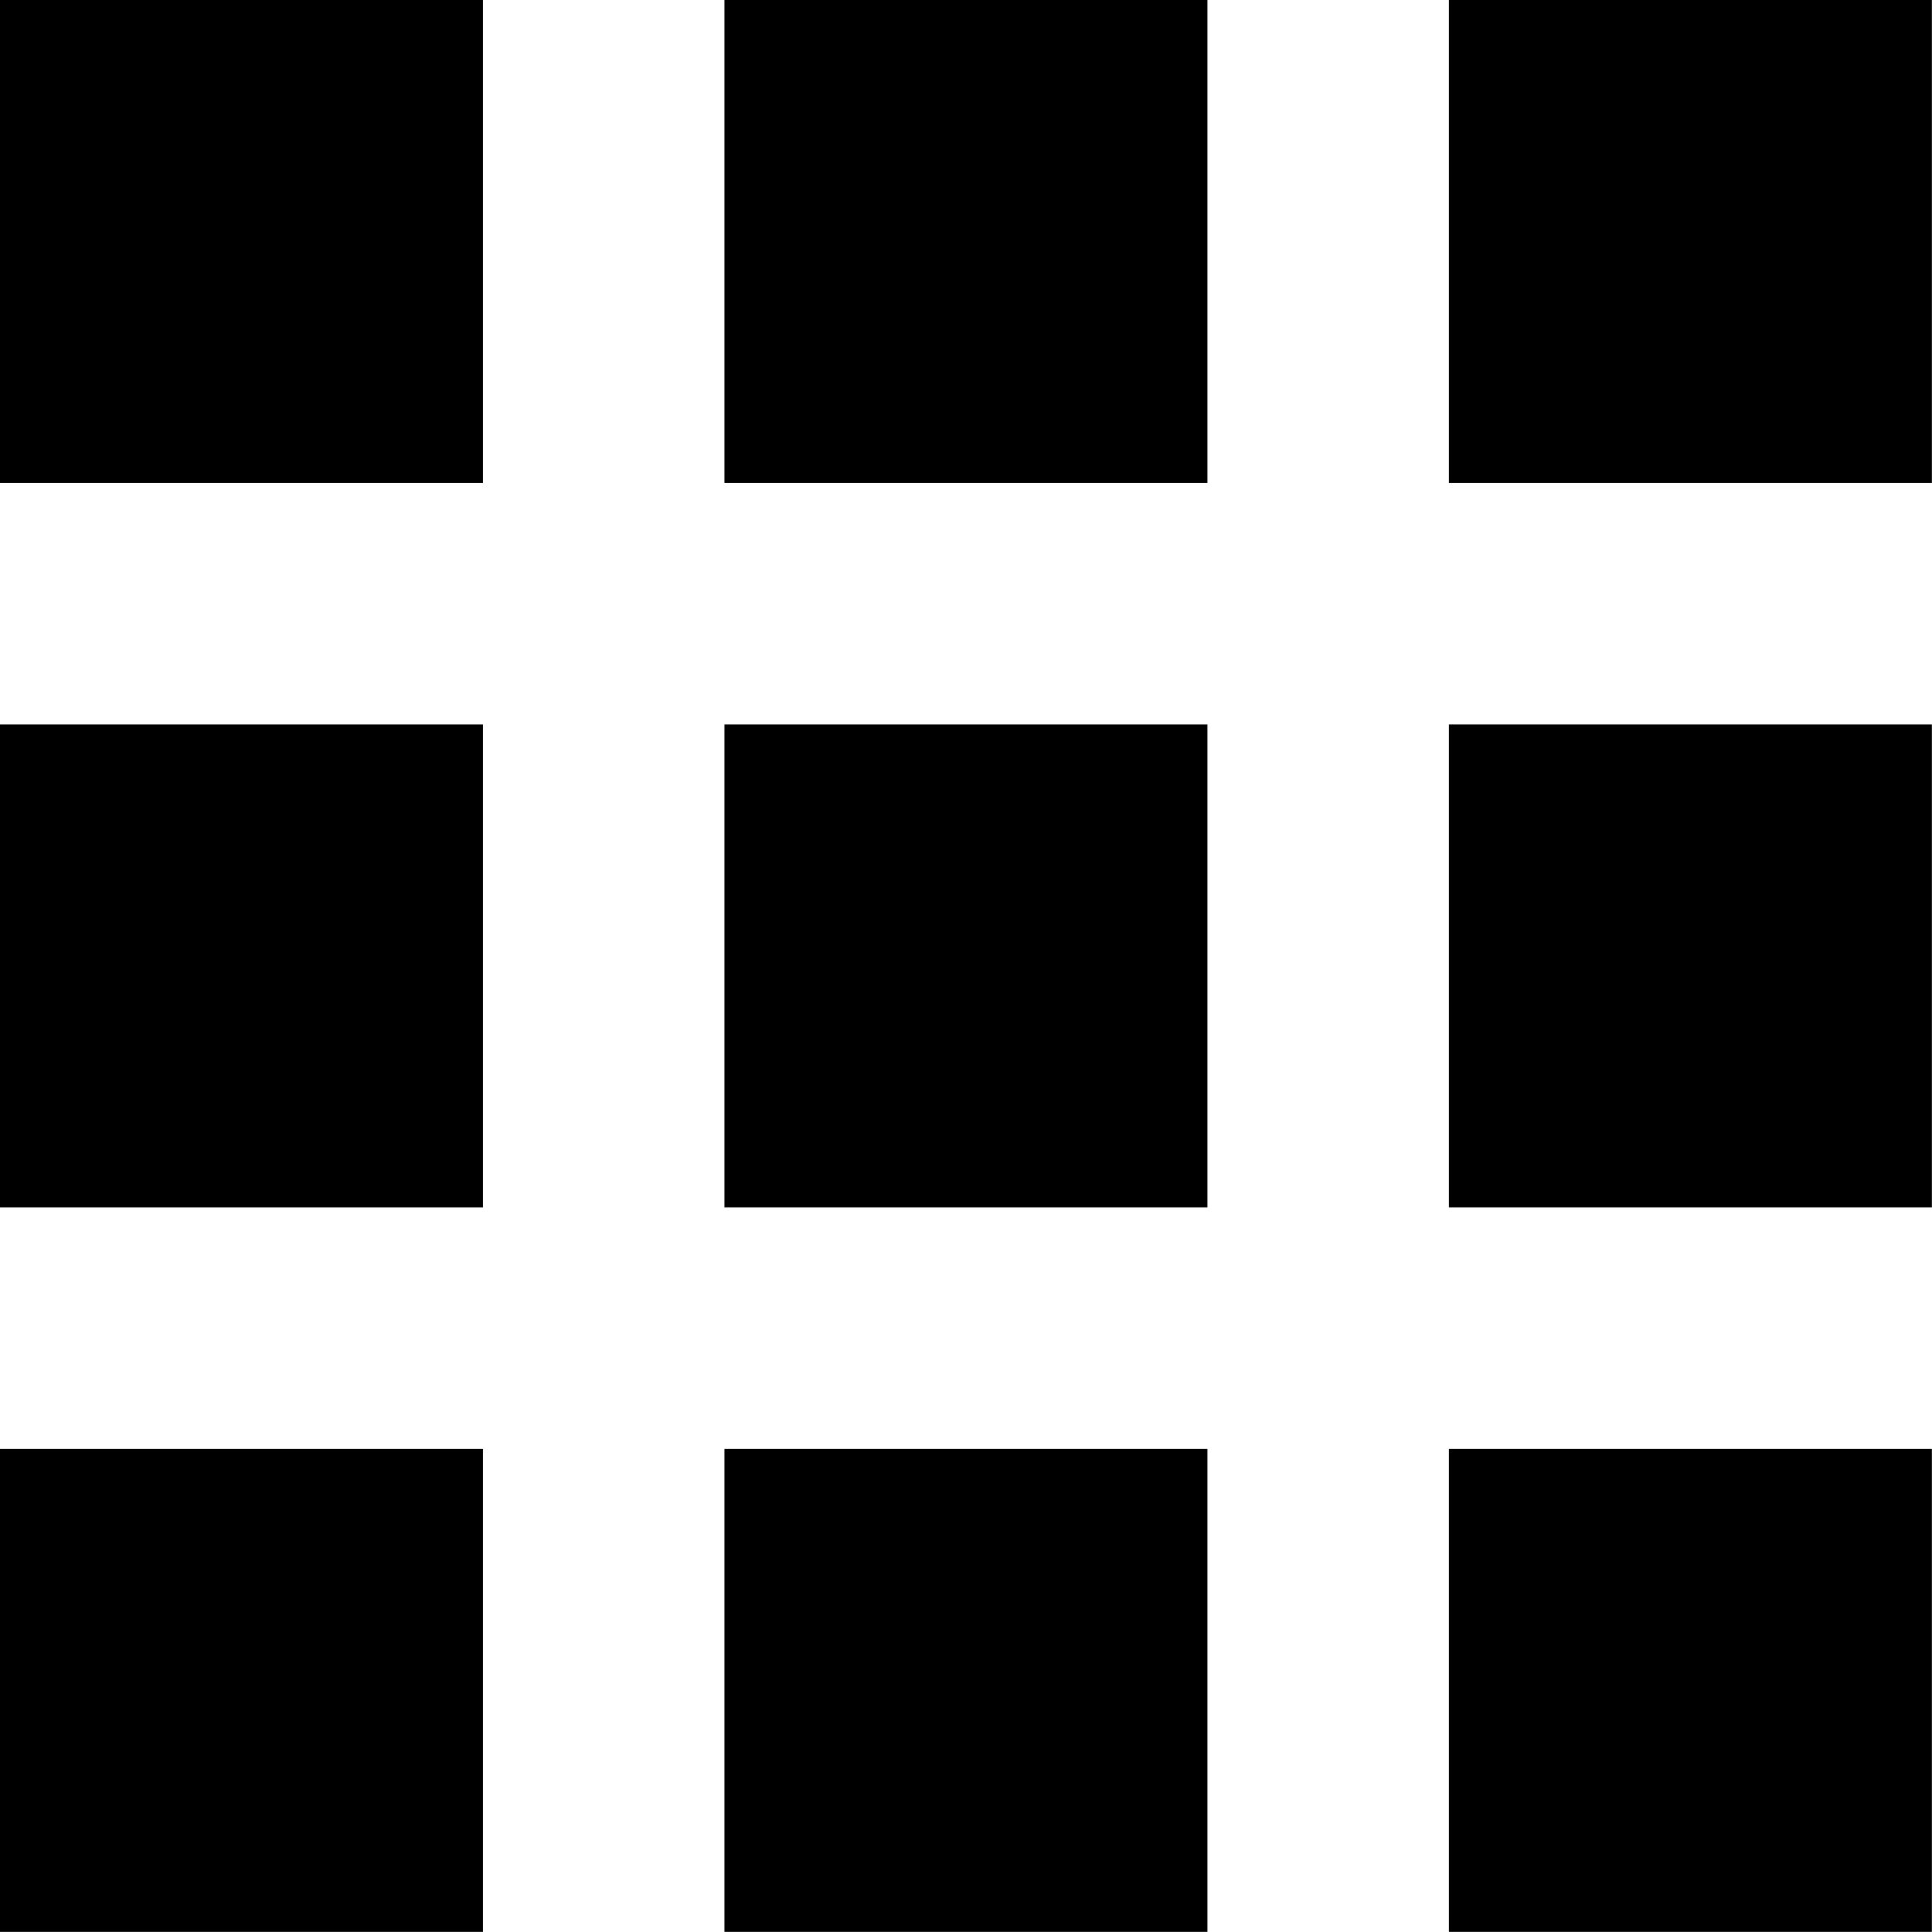 <svg height="1000" width="1000" xmlns="http://www.w3.org/2000/svg"><path d="M0 999.936l0 -249.984l249.984 0l0 249.984l-249.984 0zm0 -374.976l0 -249.984l249.984 0l0 249.984l-249.984 0zm0 -374.976l0 -249.984l249.984 0l0 249.984l-249.984 0zm374.976 749.952l0 -249.984l249.984 0l0 249.984l-249.984 0zm0 -374.976l0 -249.984l249.984 0l0 249.984l-249.984 0zm0 -374.976l0 -249.984l249.984 0l0 249.984l-249.984 0zm374.976 749.952l0 -249.984l249.984 0l0 249.984l-249.984 0zm0 -374.976l0 -249.984l249.984 0l0 249.984l-249.984 0zm0 -374.976l0 -249.984l249.984 0l0 249.984l-249.984 0z"/></svg>